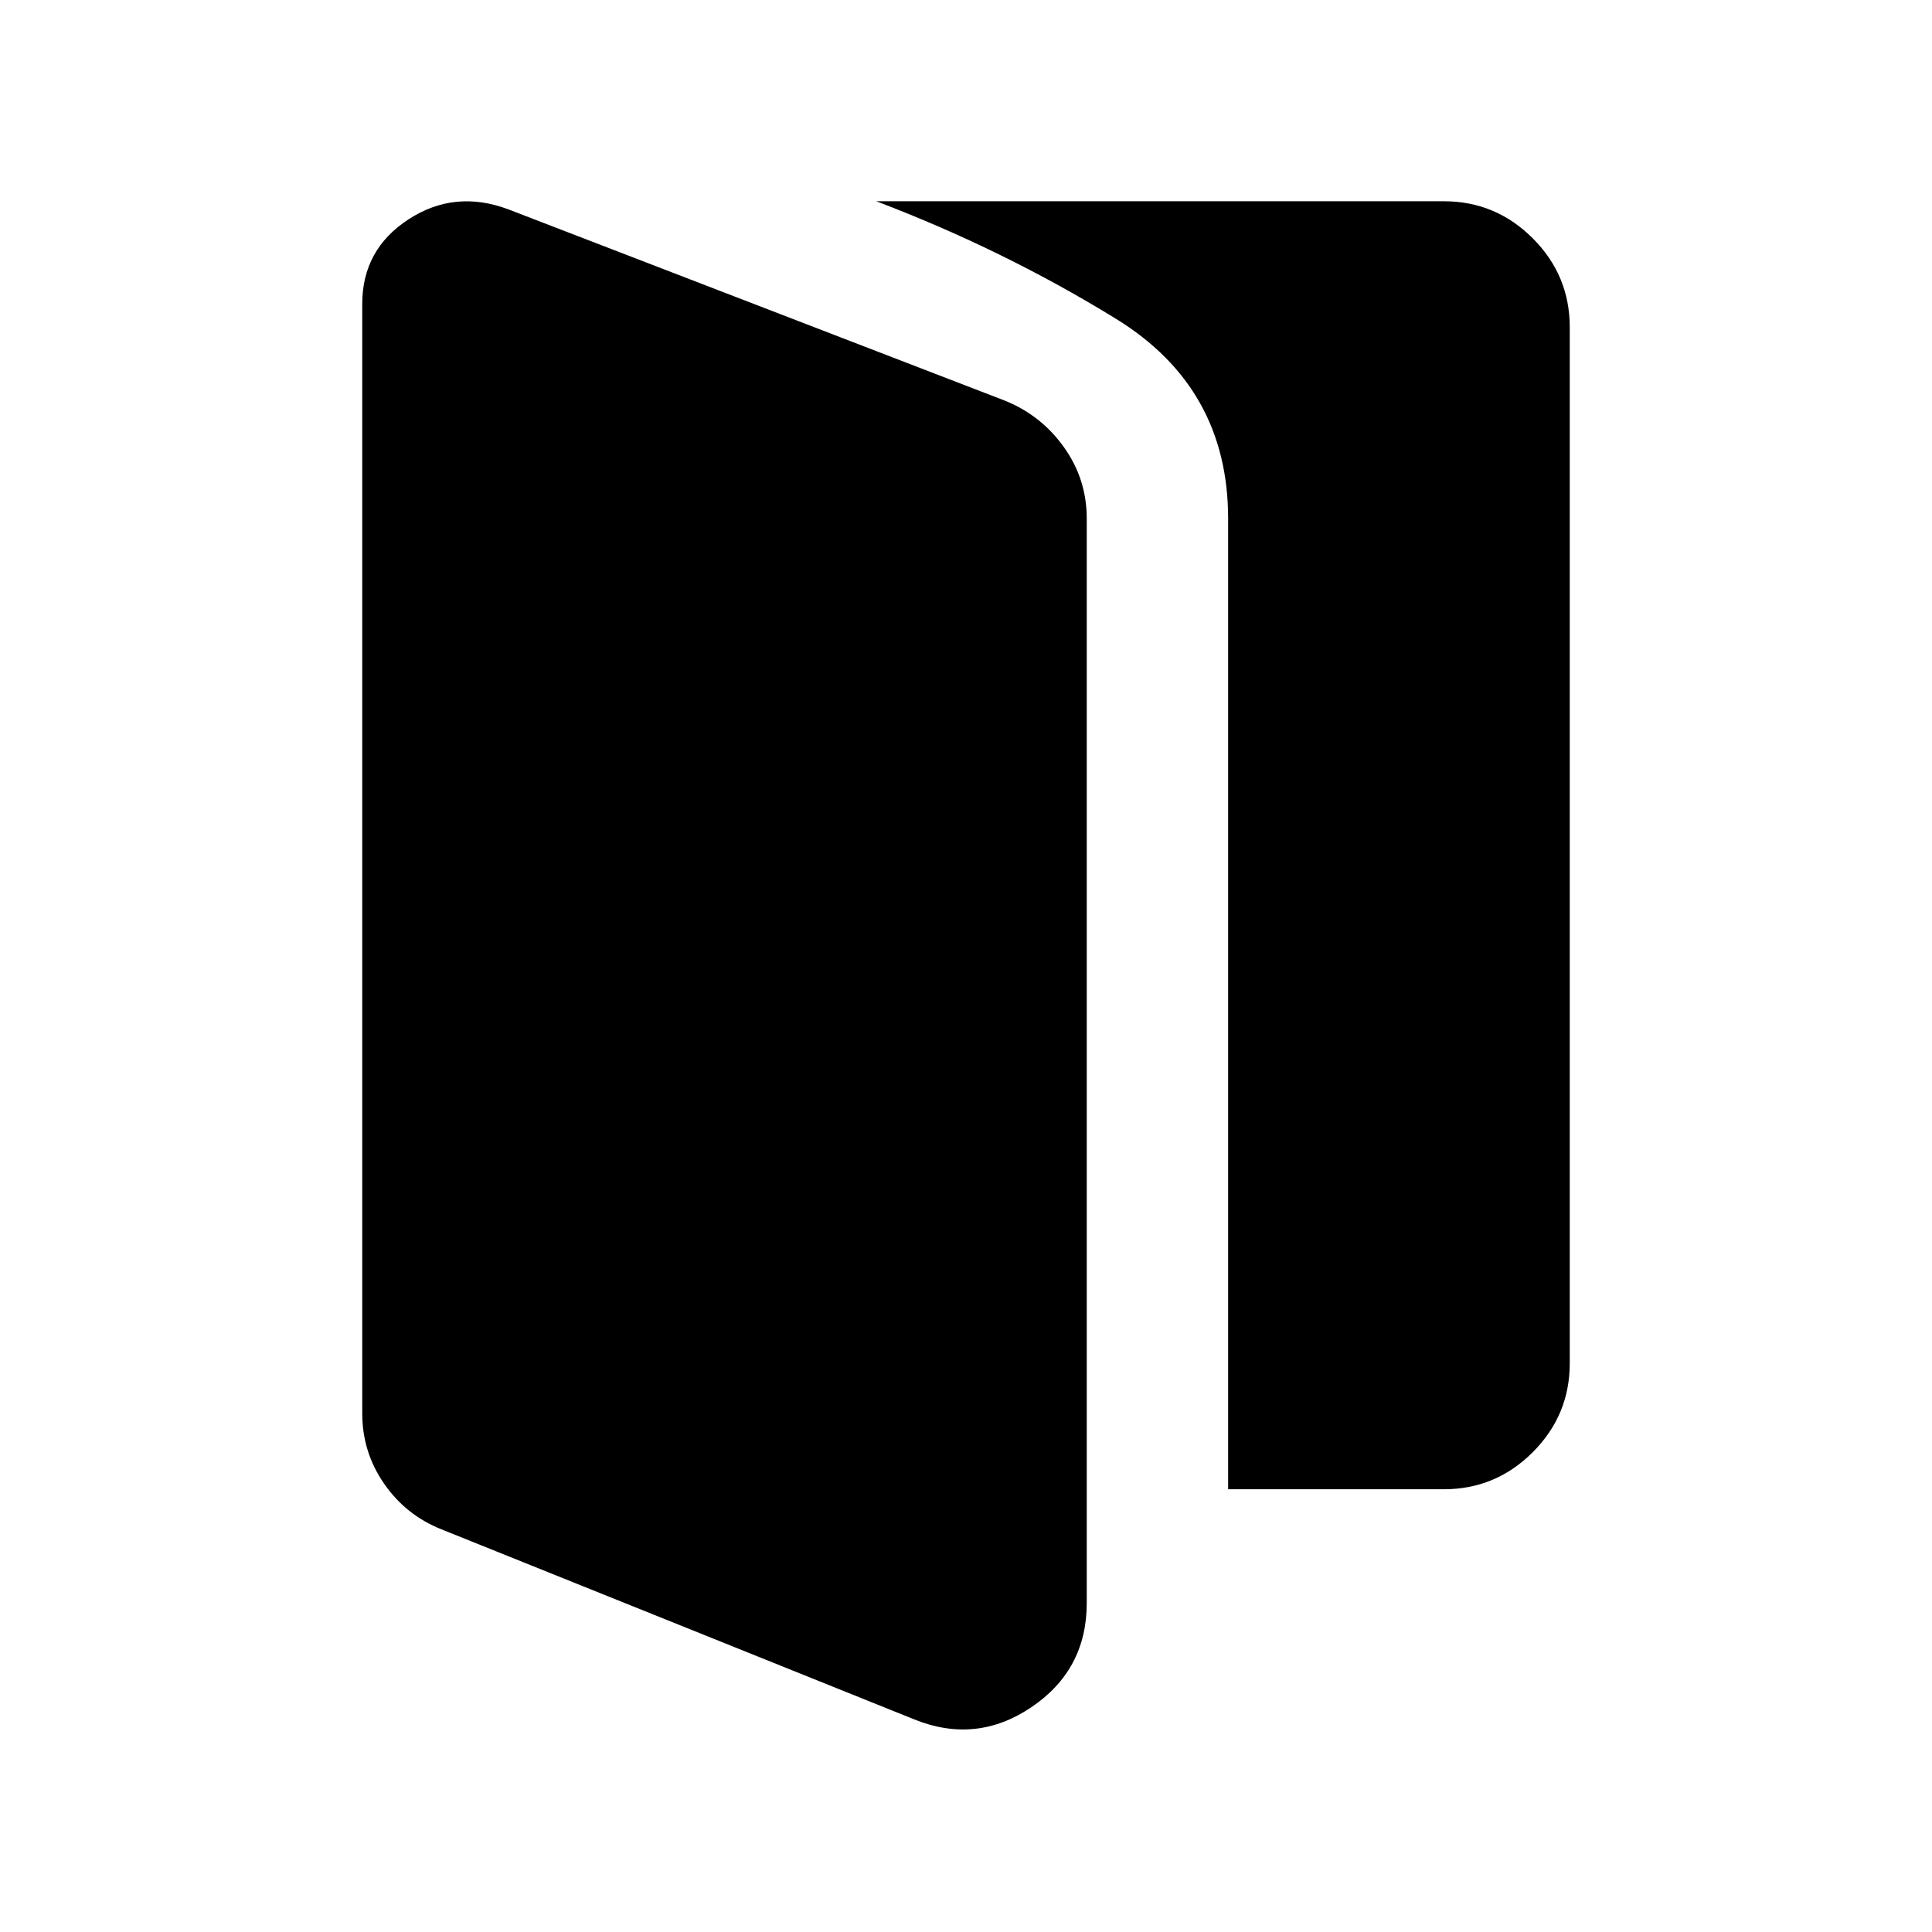 <svg xmlns="http://www.w3.org/2000/svg" viewBox="0 -960 960 960" width="32" height="32"><path d="M219.38-200.07q-17.66-7.03-28.52-22.7Q180-238.44 180-257.69v-551.28q0-27.07 22.99-42.04 22.98-14.96 49.68-4.94l246.66 95.03q18.06 7.3 29.36 23.16Q540-721.9 540-702.31v538.85q0 33.18-27.48 51.74-27.47 18.56-58.33 6.04l-234.81-94.39ZM610.25-220v-482.31q0-64.97-55.73-99.28T435.41-860h282.02q25.78 0 44.17 18.4 18.4 18.39 18.4 44.17v514.86q0 25.78-18.4 44.17-18.39 18.4-44.17 18.4H610.25Z"/></svg>